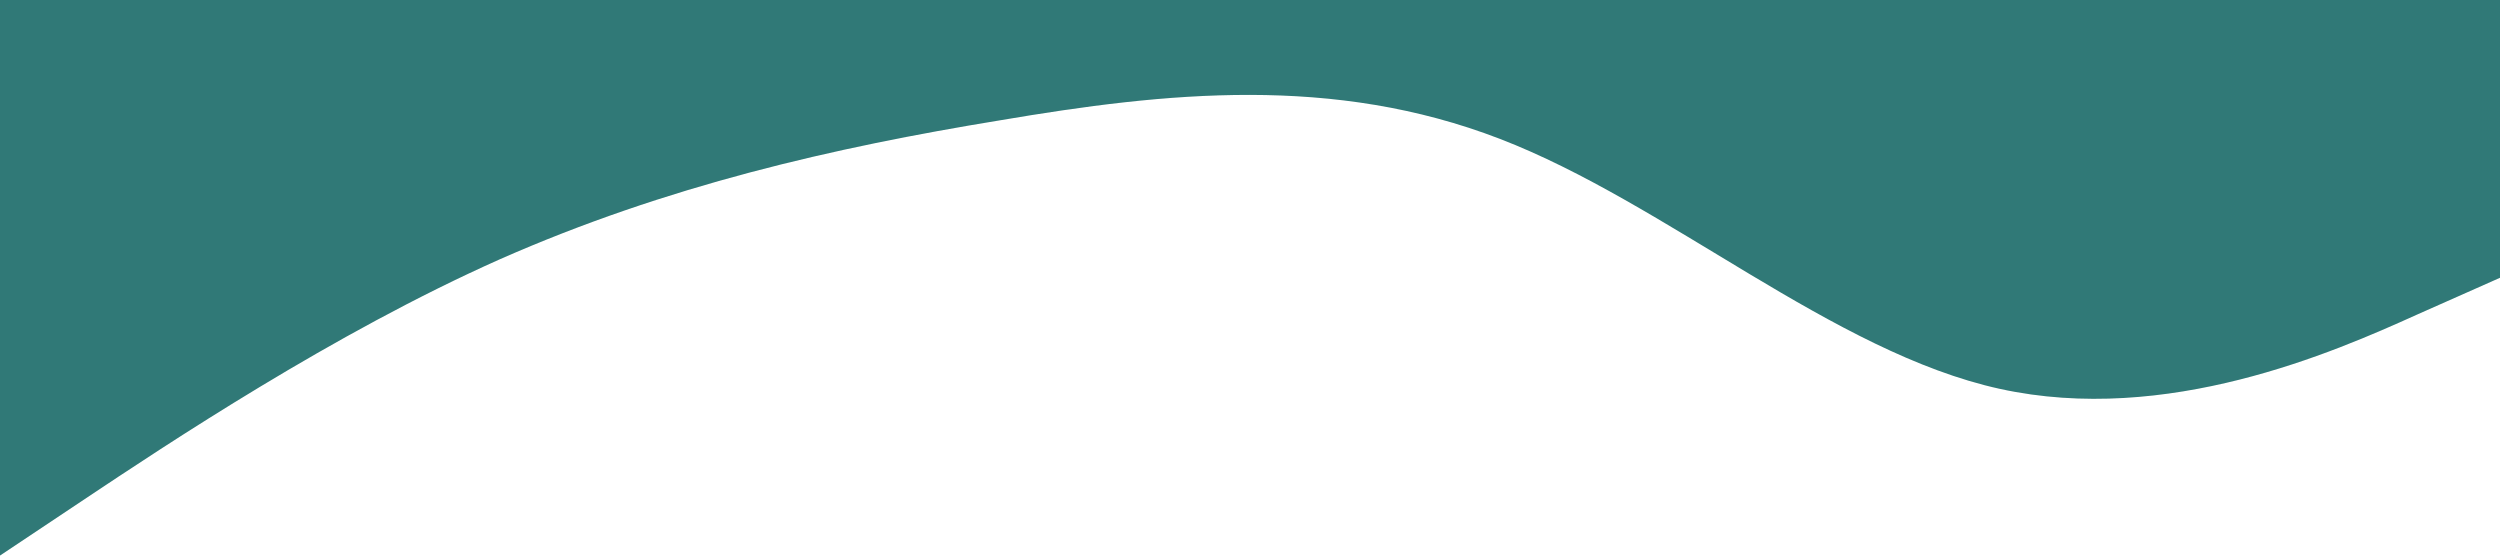 <?xml version="1.0" encoding="UTF-8" standalone="no"?>
<svg
   xmlns:dc="http://purl.org/dc/elements/1.1/"
   xmlns:cc="http://creativecommons.org/ns#"
   xmlns:rdf="http://www.w3.org/1999/02/22-rdf-syntax-ns#"
   xmlns:svg="http://www.w3.org/2000/svg"
   xmlns="http://www.w3.org/2000/svg"
   xmlns:sodipodi="http://sodipodi.sourceforge.net/DTD/sodipodi-0.dtd"
   xmlns:inkscape="http://www.inkscape.org/namespaces/inkscape"
   viewBox="0 0 1440 320"
   version="1.1"
   id="svg4"
   sodipodi:docname="wave.svg"
   inkscape:version="0.92.4 (5da689c313, 2019-01-14)">
  <defs
     id="defs8">
    <filter
       inkscape:collect="always"
       style="color-interpolation-filters:sRGB"
       id="filter883"
       x="-0.037"
       width="1.073"
       y="-0.165"
       height="1.33">
      <feGaussianBlur
         inkscape:collect="always"
         stdDeviation="22"
         id="feGaussianBlur885" />
    </filter>
  </defs>
  <sodipodi:namedview
     pagecolor="#ffffff"
     bordercolor="#666666"
     borderopacity="1"
     objecttolerance="10"
     gridtolerance="10"
     guidetolerance="10"
     inkscape:pageopacity="0"
     inkscape:pageshadow="2"
     inkscape:window-width="1366"
     inkscape:window-height="704"
     id="namedview6"
     showgrid="false"
     inkscape:zoom="0.64818122"
     inkscape:cx="518.55994"
     inkscape:cy="242.38279"
     inkscape:window-x="0"
     inkscape:window-y="126"
     inkscape:window-maximized="1"
     inkscape:current-layer="svg4" />
  <path
     id="path817"
     d="M0,320L48,288C96,256,192,192,288,149.3C384,107,480,85,576,69.3C672,53,768,43,864,80C960,117,1056,203,1152,224C1248,245,1344,203,1392,181.3L1440,160L1440,0L1392,0C1344,0,1248,0,1152,0C1056,0,960,0,864,0C768,0,672,0,576,0C480,0,384,0,288,0C192,0,96,0,48,0L0,0Z"
     fill-opacity="1"
     fill="#def2f1"
     style="fill:#000000;opacity:0.2;filter:url(#filter883)" />
  <path
     fill="#def2f1"
     fill-opacity="1"
     d="M0,320L48,288C96,256,192,192,288,149.3C384,107,480,85,576,69.3C672,53,768,43,864,80C960,117,1056,203,1152,224C1248,245,1344,203,1392,181.3L1440,160L1440,0L1392,0C1344,0,1248,0,1152,0C1056,0,960,0,864,0C768,0,672,0,576,0C480,0,384,0,288,0C192,0,96,0,48,0L0,0Z"
     id="path2"
     style="fill:#307977;fill-opacity:1" />
</svg>
